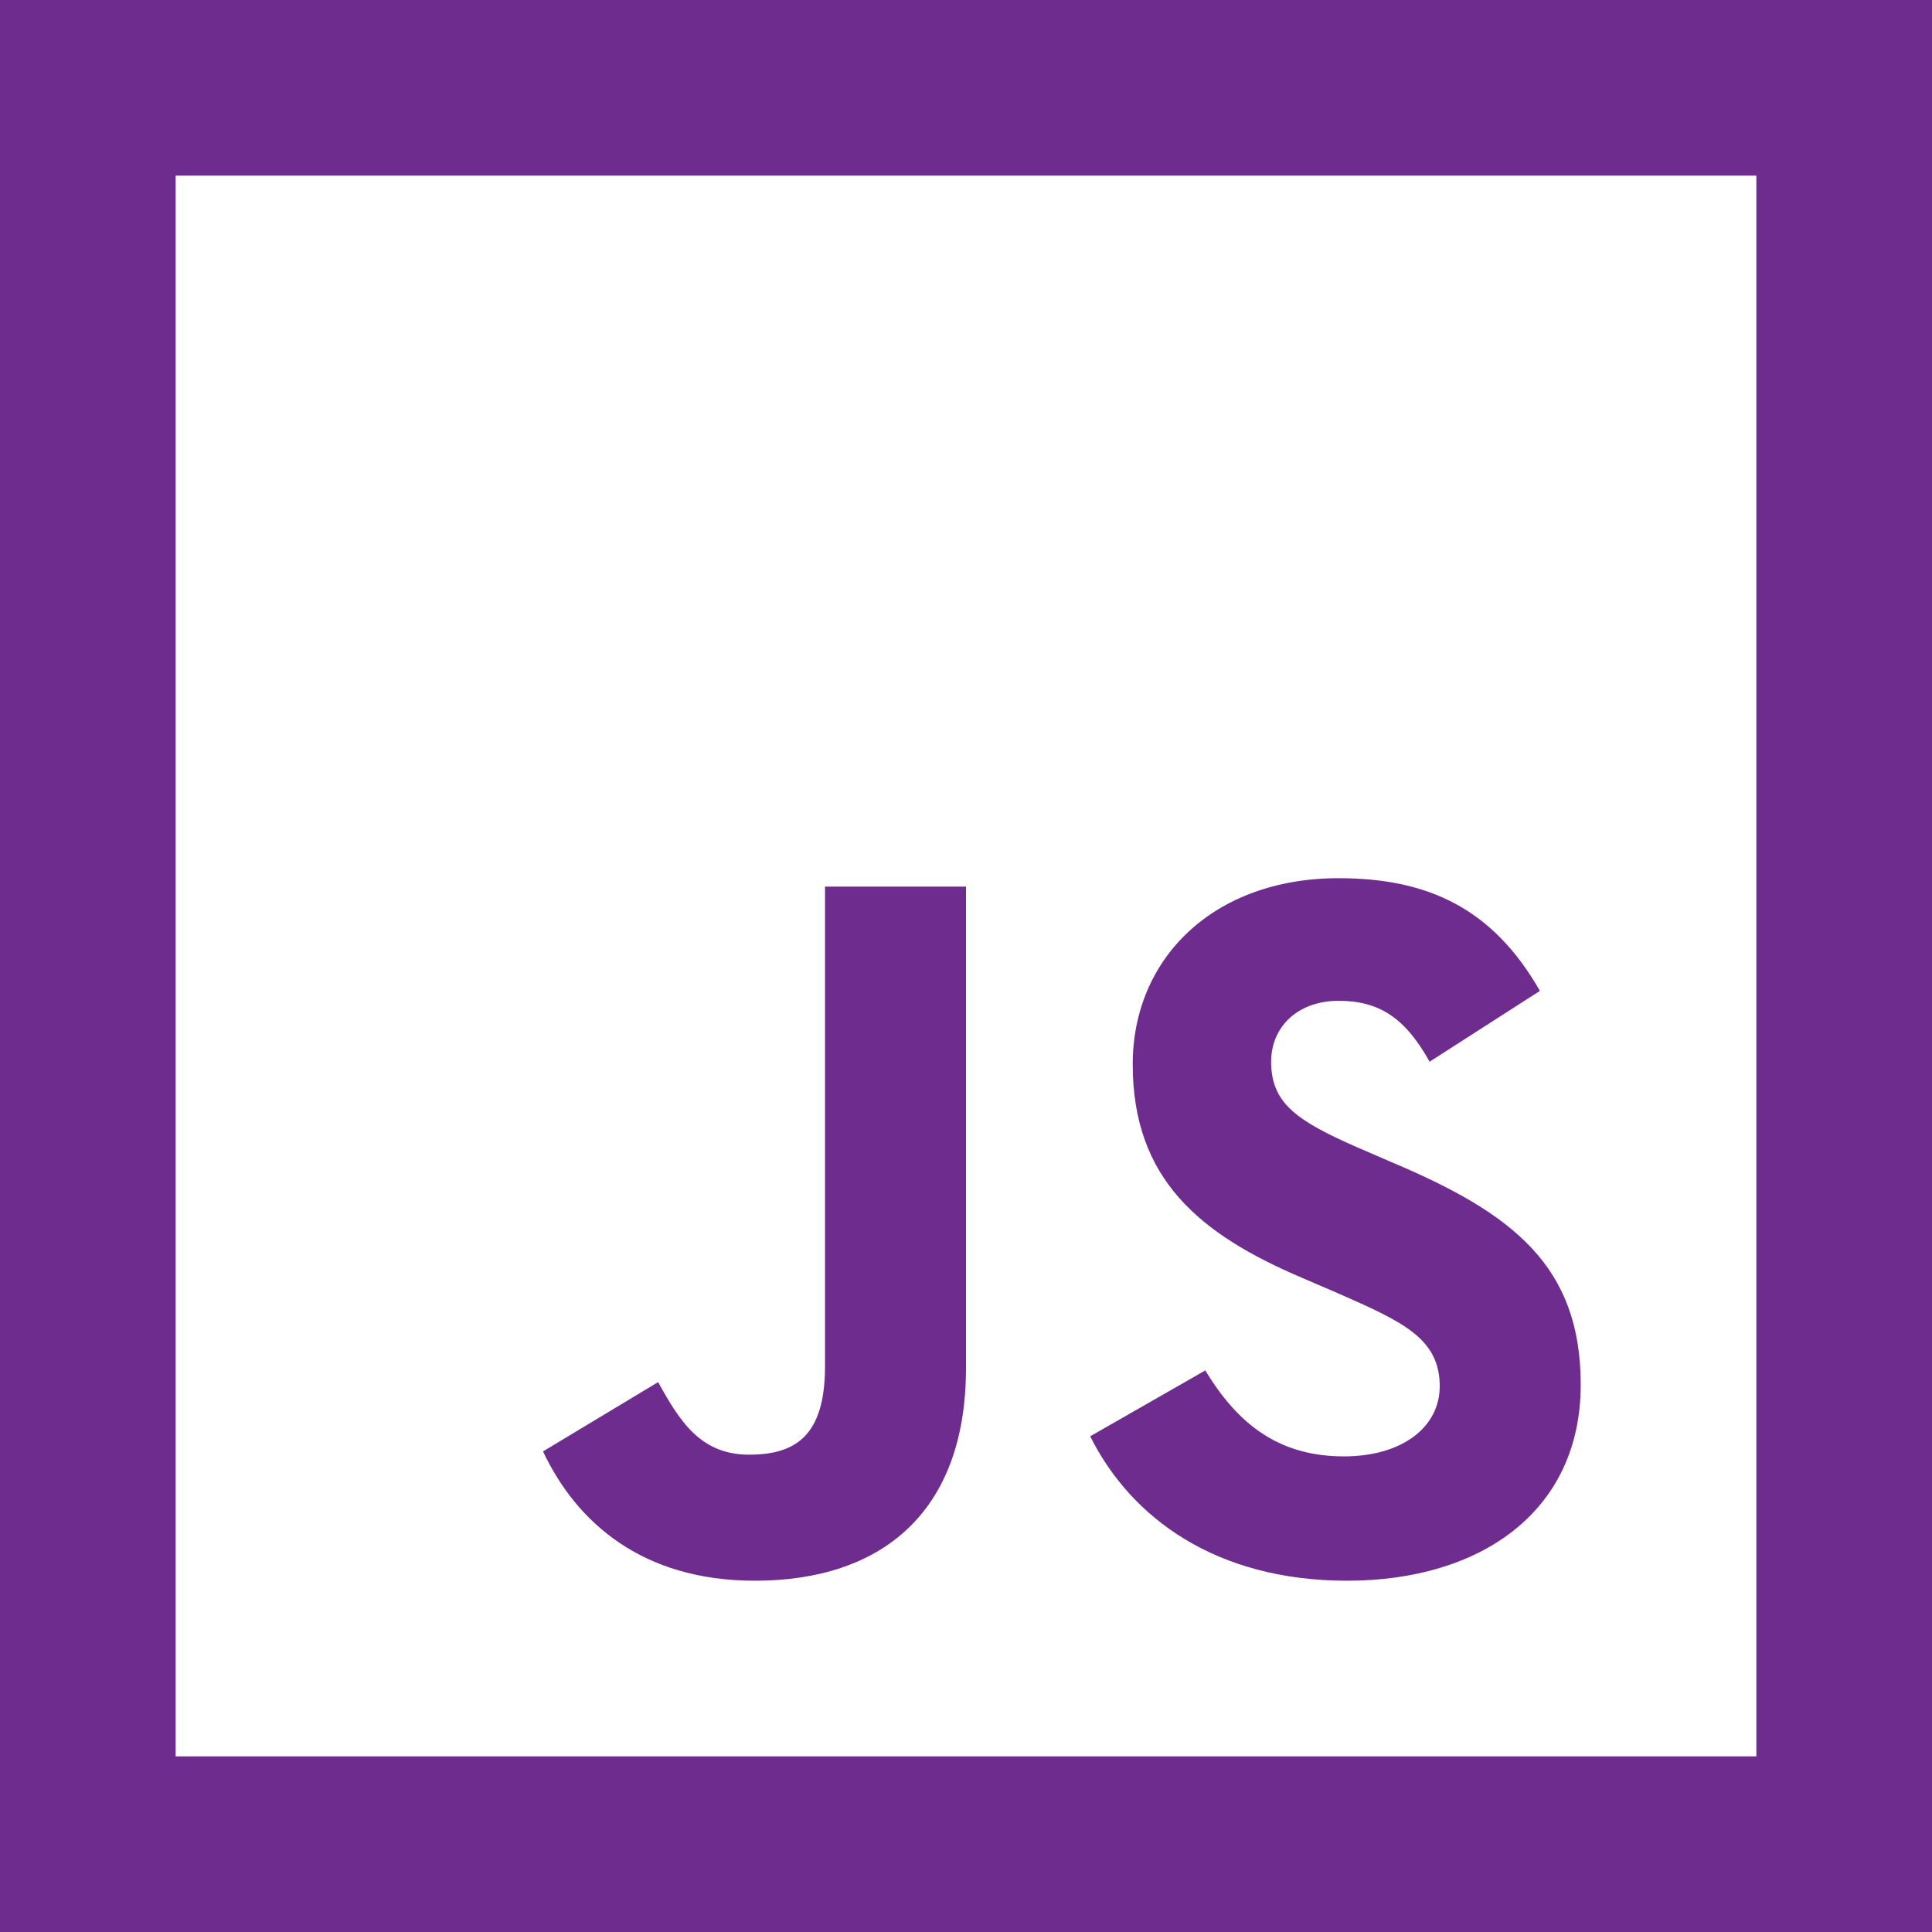 <svg width="89" height="89" viewBox="0 0 89 89" fill="none" xmlns="http://www.w3.org/2000/svg">
<path d="M0 0V89H89V0H0ZM8.091 8.091H80.909V80.909H8.091V8.091ZM61.669 40.455C55.905 40.455 52.18 44.145 52.18 49.027C52.18 54.331 55.29 56.866 59.979 58.864L61.598 59.56C64.56 60.867 66.323 61.629 66.323 63.858C66.323 65.739 64.597 67.09 61.907 67.09C58.719 67.09 56.906 65.401 55.522 63.131L50.221 66.165C52.102 69.932 56.021 72.818 62.057 72.818C68.206 72.818 72.818 69.629 72.818 63.787C72.818 58.33 69.704 55.905 64.166 53.563L62.554 52.867C59.751 51.638 58.556 50.831 58.556 48.909C58.556 47.331 59.748 46.104 61.669 46.104C63.555 46.104 64.741 46.91 65.857 48.909L70.938 45.646C68.785 41.879 65.82 40.455 61.669 40.455ZM38.005 40.842V62.942C38.005 66.17 36.621 67.011 34.505 67.011C32.276 67.011 31.316 65.477 30.317 63.669L25.015 66.861C26.553 70.129 29.583 72.818 34.773 72.818C40.538 72.818 44.5 69.74 44.5 63.013V40.842H38.005Z" fill="#6F2C8F"/>
</svg>
